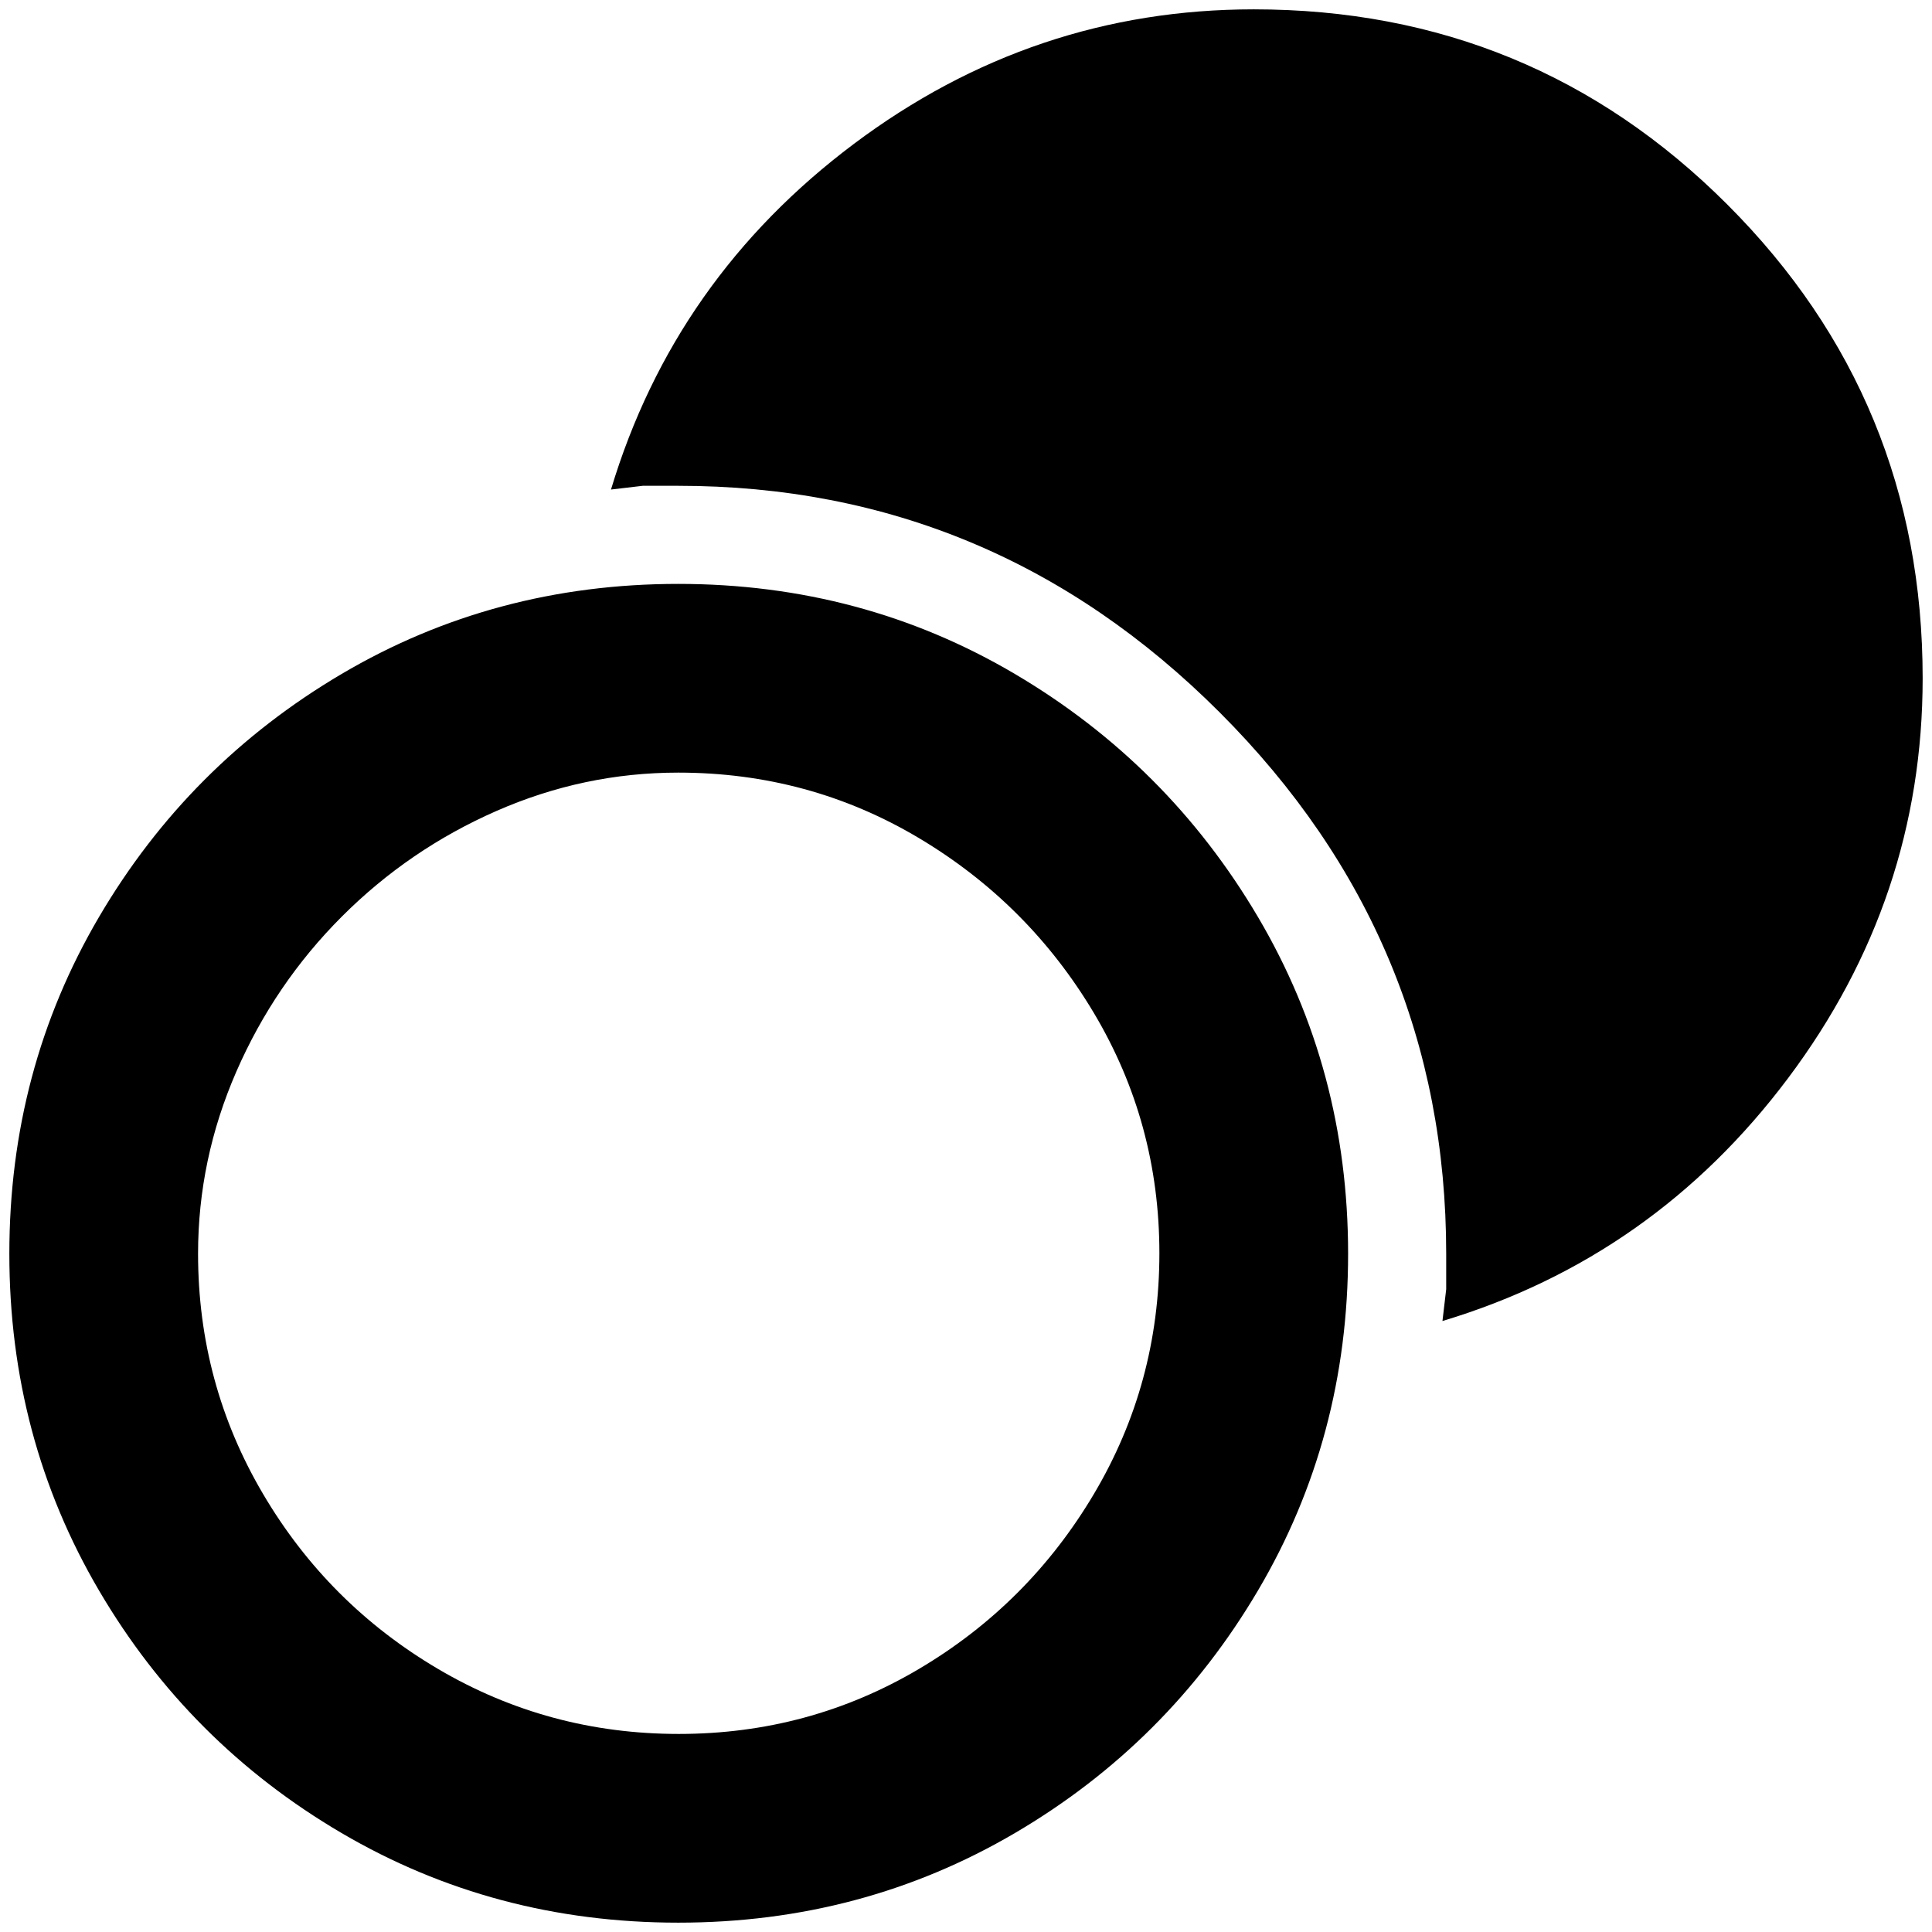 <?xml version="1.0" standalone="no"?>
<!DOCTYPE svg PUBLIC "-//W3C//DTD SVG 1.1//EN" "http://www.w3.org/Graphics/SVG/1.1/DTD/svg11.dtd" >
<svg xmlns="http://www.w3.org/2000/svg" xmlns:xlink="http://www.w3.org/1999/xlink" version="1.1" width="2048" height="2048" viewBox="-10 0 2068 2048">
   <path fill="currentColor"
d="M1332 0q298 0 507 209t209 507q0 236 -144 428t-370 260l4 -34v-38q0 -337 -242.5 -579.5t-579.5 -242.5h-38l-34 4q68 -226 260 -370t428 -144zM716 615q197 0 360.5 96.5t260 260t96.5 360.5t-96.5 360.5t-260 259.5t-360.5 96t-360.5 -96t-259.5 -259.5t-96 -360.5
t96 -360.5t259.5 -260t360.5 -96.5zM716 817q-101 0 -194.5 41t-165.5 113t-113 166t-41 195q0 139 69.5 257t187.5 187.5t257.5 69.5t257 -69.5t187.5 -187.5t70 -257.5t-70 -257t-187.5 -187.5t-257.5 -70z" />
</svg>

